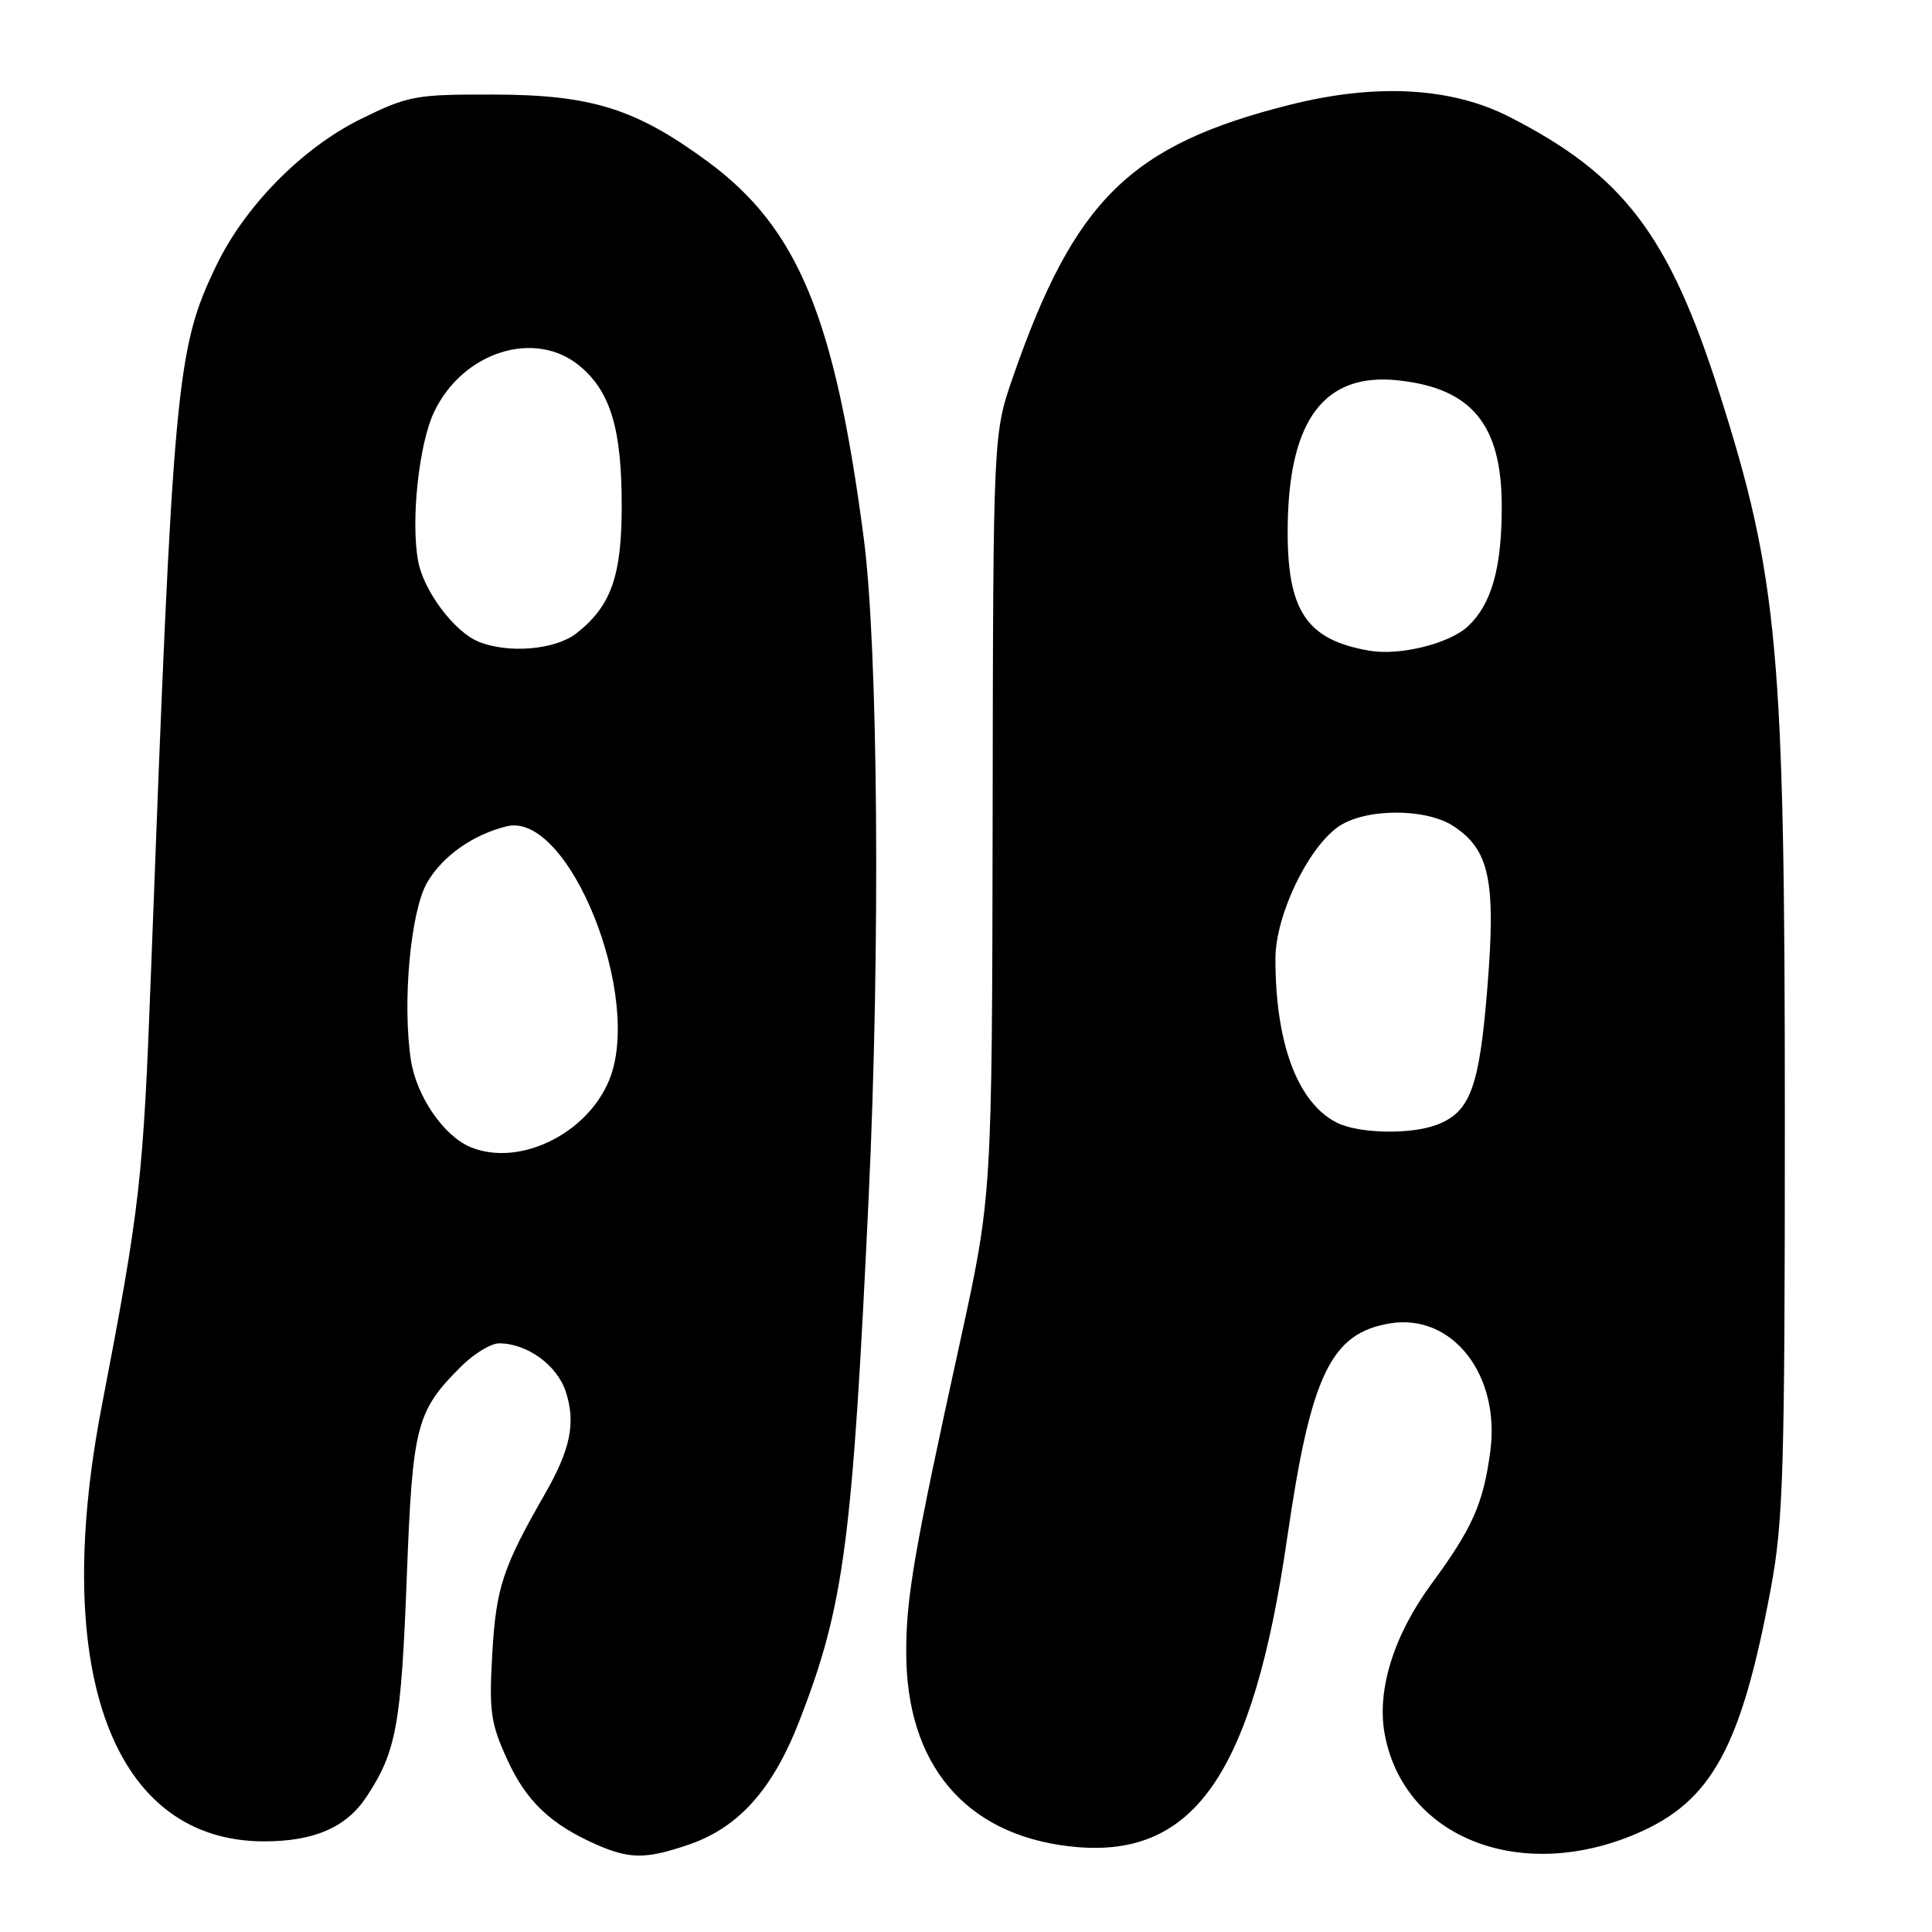 <?xml version="1.0" encoding="UTF-8" standalone="no"?>
<!DOCTYPE svg PUBLIC "-//W3C//DTD SVG 1.1//EN" "http://www.w3.org/Graphics/SVG/1.1/DTD/svg11.dtd" >
<svg xmlns="http://www.w3.org/2000/svg" xmlns:xlink="http://www.w3.org/1999/xlink" version="1.1" viewBox="0 0 256 256">
 <g >
 <path fill="currentColor"
d=" M 91.21 244.44 C 97.90 242.17 102.45 237.06 106.00 227.83 C 111.86 212.66 112.95 204.32 115.11 158.50 C 116.66 125.65 116.36 85.86 114.45 71.30 C 110.61 41.99 105.73 30.22 93.79 21.42 C 84.26 14.41 78.39 12.56 65.48 12.53 C 55.02 12.50 54.12 12.67 47.81 15.77 C 40.04 19.60 32.43 27.32 28.63 35.25 C 23.34 46.26 22.95 50.55 20.00 129.00 C 18.97 156.36 18.58 159.81 13.45 186.50 C 6.69 221.72 15.04 243.99 35.00 243.99 C 41.62 243.99 45.88 242.14 48.54 238.12 C 52.51 232.12 53.15 228.65 53.90 209.00 C 54.66 188.90 55.15 187.01 61.05 181.11 C 62.76 179.40 65.04 178.00 66.13 178.00 C 69.83 178.00 73.80 180.87 74.96 184.38 C 76.32 188.51 75.61 192.03 72.18 198.00 C 66.61 207.71 65.73 210.39 65.23 219.11 C 64.79 226.81 65.01 228.34 67.24 233.21 C 69.76 238.72 73.04 241.81 79.18 244.48 C 83.48 246.35 85.65 246.34 91.21 244.44 Z  M 216.91 242.94 C 226.81 238.68 230.72 231.53 234.64 210.50 C 236.30 201.56 236.50 194.96 236.50 148.00 C 236.50 86.28 235.62 76.56 227.80 52.00 C 221.16 31.15 215.10 23.18 199.99 15.48 C 192.31 11.56 182.37 11.01 170.93 13.88 C 149.78 19.20 142.39 26.45 134.24 49.90 C 131.60 57.50 131.60 57.50 131.53 108.00 C 131.45 158.50 131.45 158.50 127.17 178.00 C 121.09 205.73 120.07 211.66 120.08 219.00 C 120.10 233.77 127.87 243.02 141.63 244.64 C 158.08 246.58 165.98 235.41 170.57 203.71 C 173.70 182.13 176.35 176.63 184.22 175.35 C 192.45 174.02 198.83 182.19 197.47 192.33 C 196.55 199.23 195.09 202.51 189.73 209.80 C 184.68 216.65 182.40 223.96 183.48 229.78 C 186.02 243.51 201.46 249.59 216.91 242.94 Z  M 62.42 152.03 C 58.82 150.58 55.16 145.25 54.44 140.42 C 53.29 132.79 54.41 120.69 56.61 116.92 C 58.66 113.42 62.66 110.59 67.14 109.49 C 75.36 107.46 85.30 132.17 80.69 143.19 C 77.72 150.30 68.80 154.61 62.42 152.03 Z  M 63.42 85.03 C 60.21 83.73 56.15 78.33 55.41 74.37 C 54.41 69.06 55.50 58.85 57.51 54.61 C 61.32 46.58 70.94 43.56 76.86 48.53 C 80.91 51.94 82.38 56.85 82.38 67.00 C 82.38 76.35 80.98 80.30 76.39 83.91 C 73.60 86.10 67.39 86.64 63.42 85.03 Z  M 177.10 148.74 C 171.92 146.08 169.00 138.25 169.00 127.04 C 169.00 121.40 173.18 112.56 177.24 109.61 C 180.70 107.10 188.86 107.02 192.58 109.46 C 197.36 112.59 198.22 116.66 197.10 130.69 C 196.03 144.09 194.84 147.35 190.38 149.04 C 186.89 150.37 179.97 150.21 177.10 148.74 Z  M 181.50 86.23 C 173.00 84.78 170.46 80.86 170.63 69.50 C 170.84 55.51 175.57 49.35 185.27 50.40 C 195.04 51.45 199.00 56.29 198.99 67.15 C 198.99 75.28 197.64 80.05 194.52 82.98 C 192.09 85.27 185.51 86.91 181.50 86.23 Z "/>
</g>
</svg>
